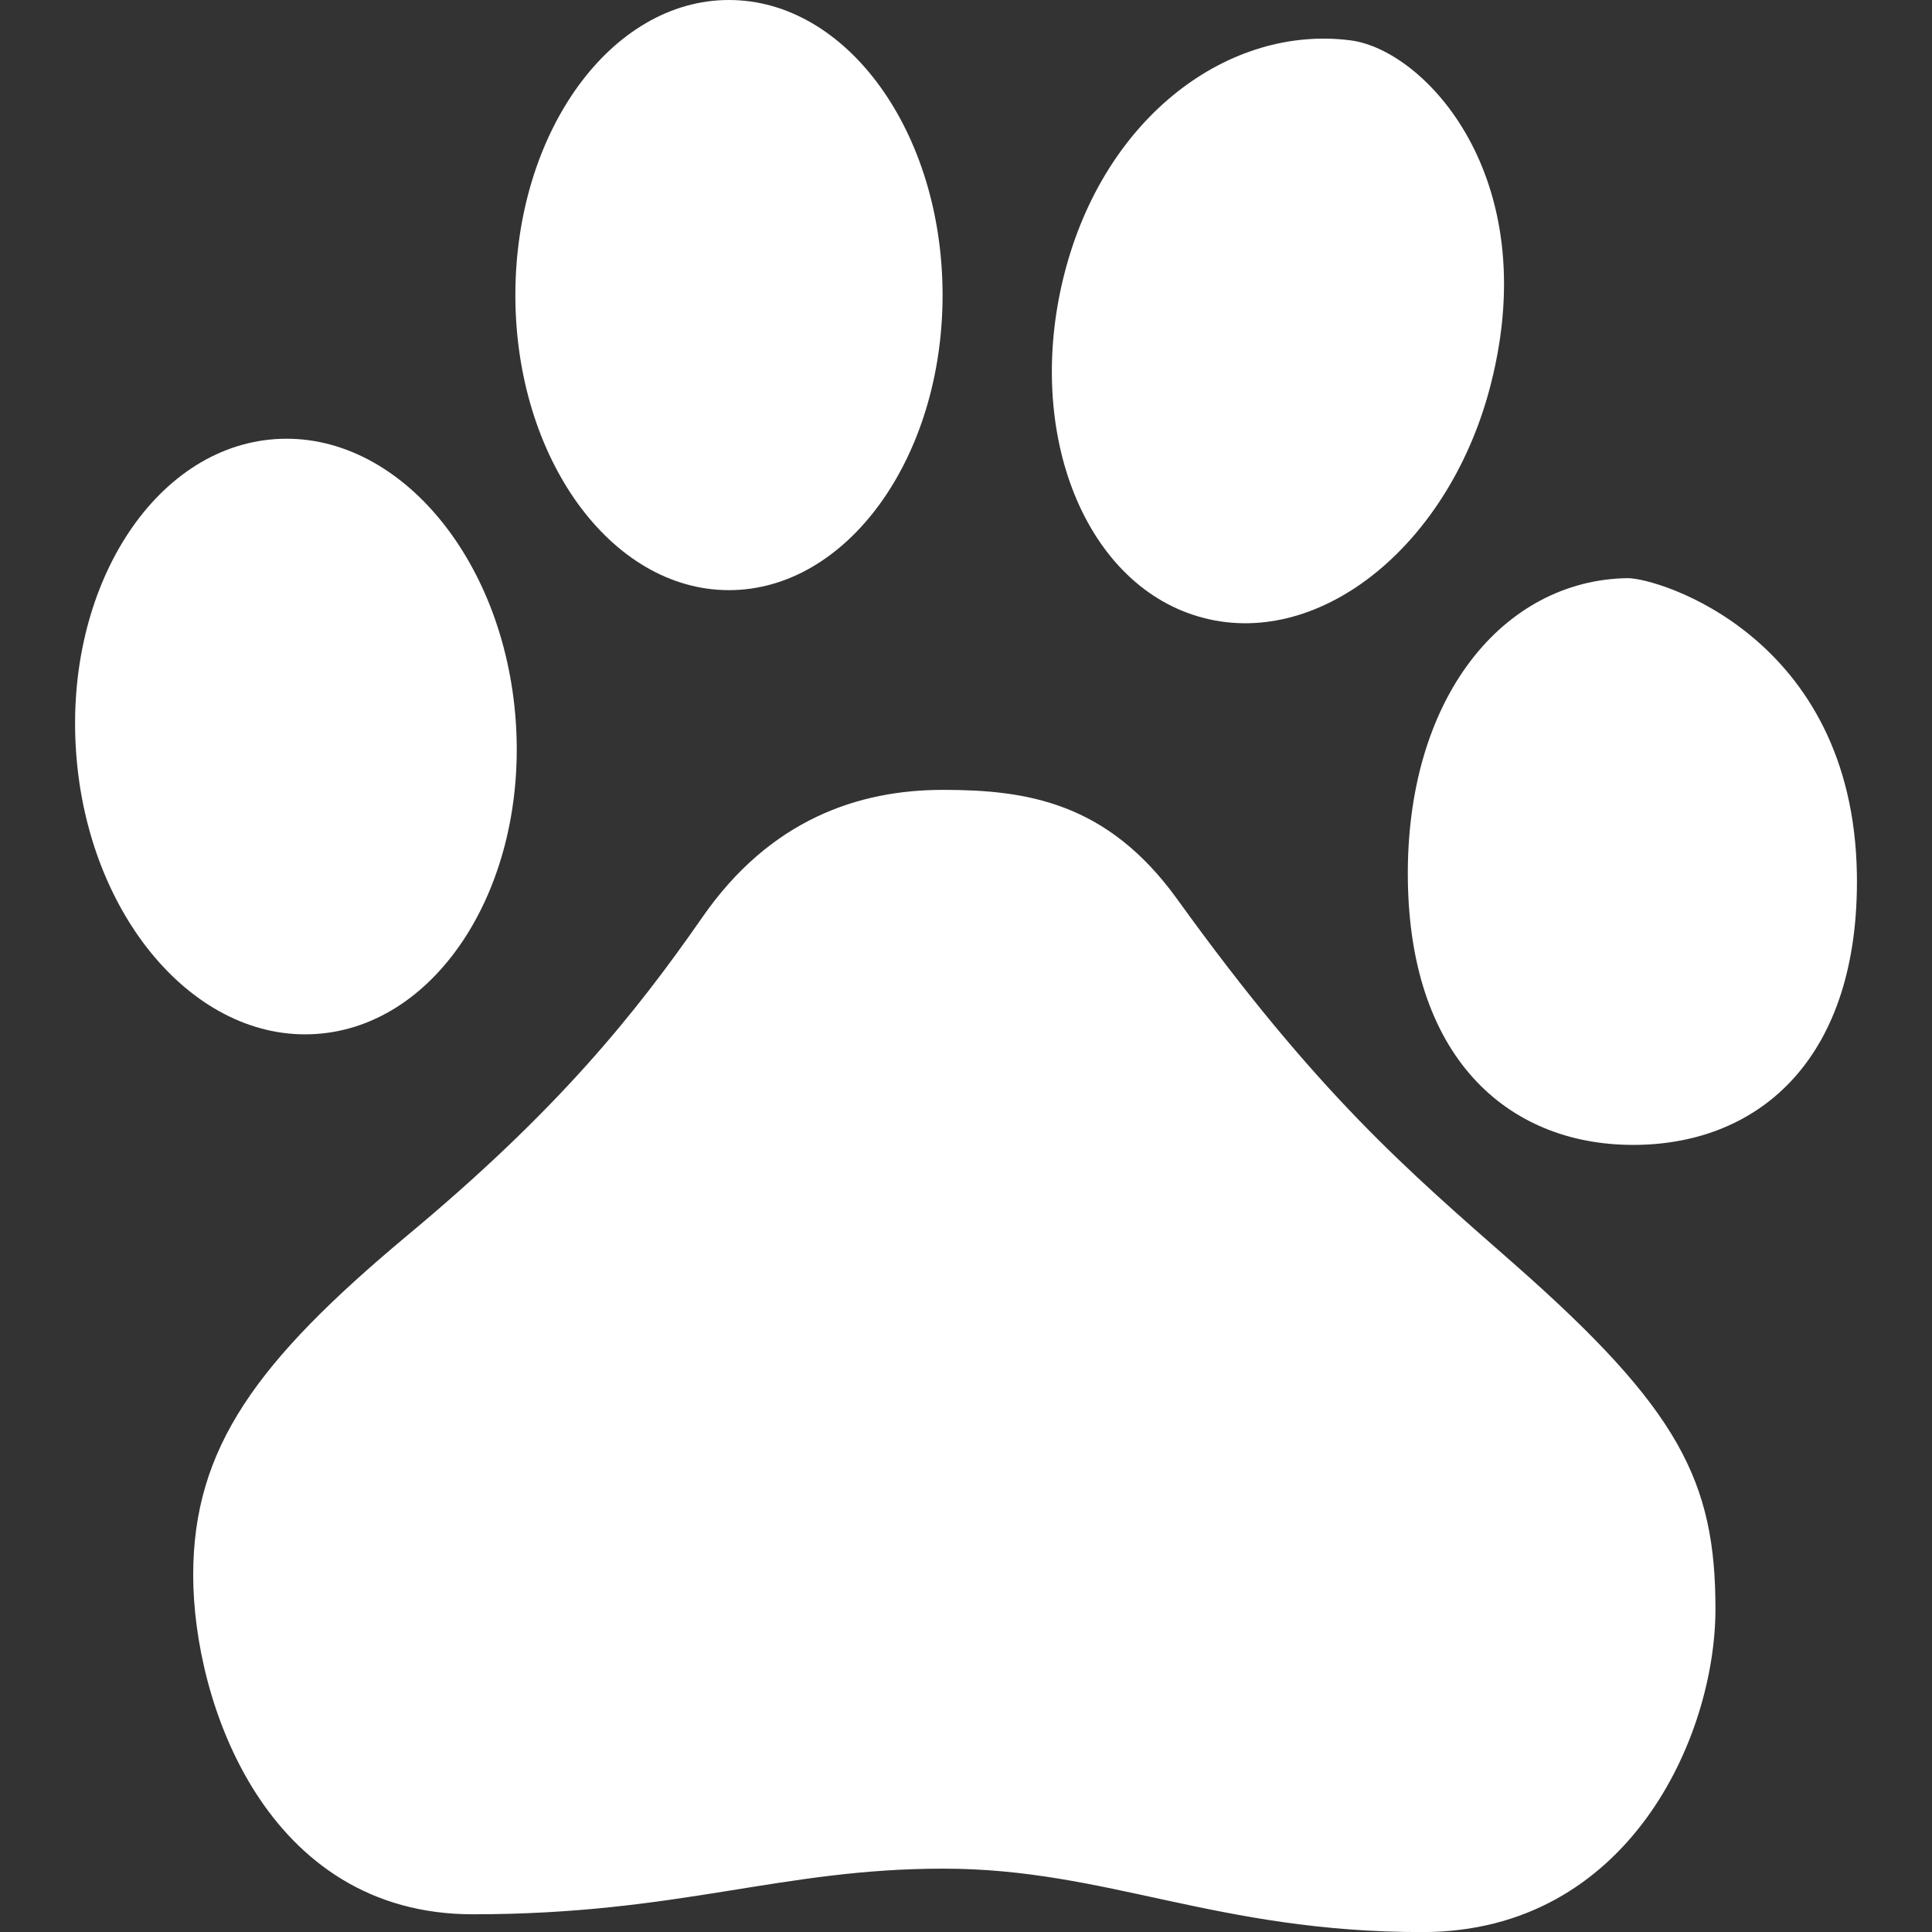 <svg width="24" height="24" viewBox="0 0 24 24" fill="none" xmlns="http://www.w3.org/2000/svg">
<rect x="0" y="0" width="24" height="24" fill="#333333" stroke="none"/>
<g clip-path="url(#clip0)">
<path d="M14.958 7.678C16.421 8.053 18.019 6.75 18.521 4.767C19.177 2.189 17.696 0.624 16.782 0.502C15.282 0.305 13.721 1.43 13.219 3.413C12.718 5.395 13.491 7.303 14.958 7.678Z" fill="white"/>
<path d="M9.055 7.331C10.521 7.331 11.709 5.69 11.709 3.666C11.709 1.641 10.521 0 9.055 0C7.59 0 6.402 1.641 6.402 3.666C6.402 5.69 7.59 7.331 9.055 7.331Z" fill="white"/>
<path d="M20.217 7.182C18.675 7.205 17.456 8.668 17.489 10.941C17.522 13.21 18.797 14.246 20.339 14.222C21.876 14.199 23.1 13.13 23.067 10.861C23.02 7.899 20.587 7.177 20.217 7.182Z" fill="white"/>
<path d="M6.407 8.959C6.264 6.918 4.925 5.35 3.417 5.455C1.909 5.561 0.802 7.3 0.945 9.341C1.087 11.381 2.426 12.95 3.934 12.844C5.442 12.739 6.549 10.999 6.407 8.959Z" fill="white"/>
<path d="M18.807 15.699C17.489 14.541 16.369 13.594 14.621 11.166C13.754 9.966 12.755 9.812 11.714 9.812C10.669 9.812 9.568 10.177 8.724 11.396C7.88 12.61 6.919 13.801 5.054 15.352C3.193 16.908 2.4 17.982 2.4 19.566C2.4 21.151 3.305 23.78 5.874 23.78C8.443 23.78 9.685 23.213 11.719 23.213C13.754 23.213 15.099 24.001 17.668 24.001C20.236 24.001 21.31 21.568 21.31 19.988C21.31 18.404 20.864 17.508 18.807 15.699Z" fill="white"/>
</g>
<defs>
<clipPath id="clip0">
<rect width="24" height="24" fill="white"/>
</clipPath>
</defs>
</svg>
